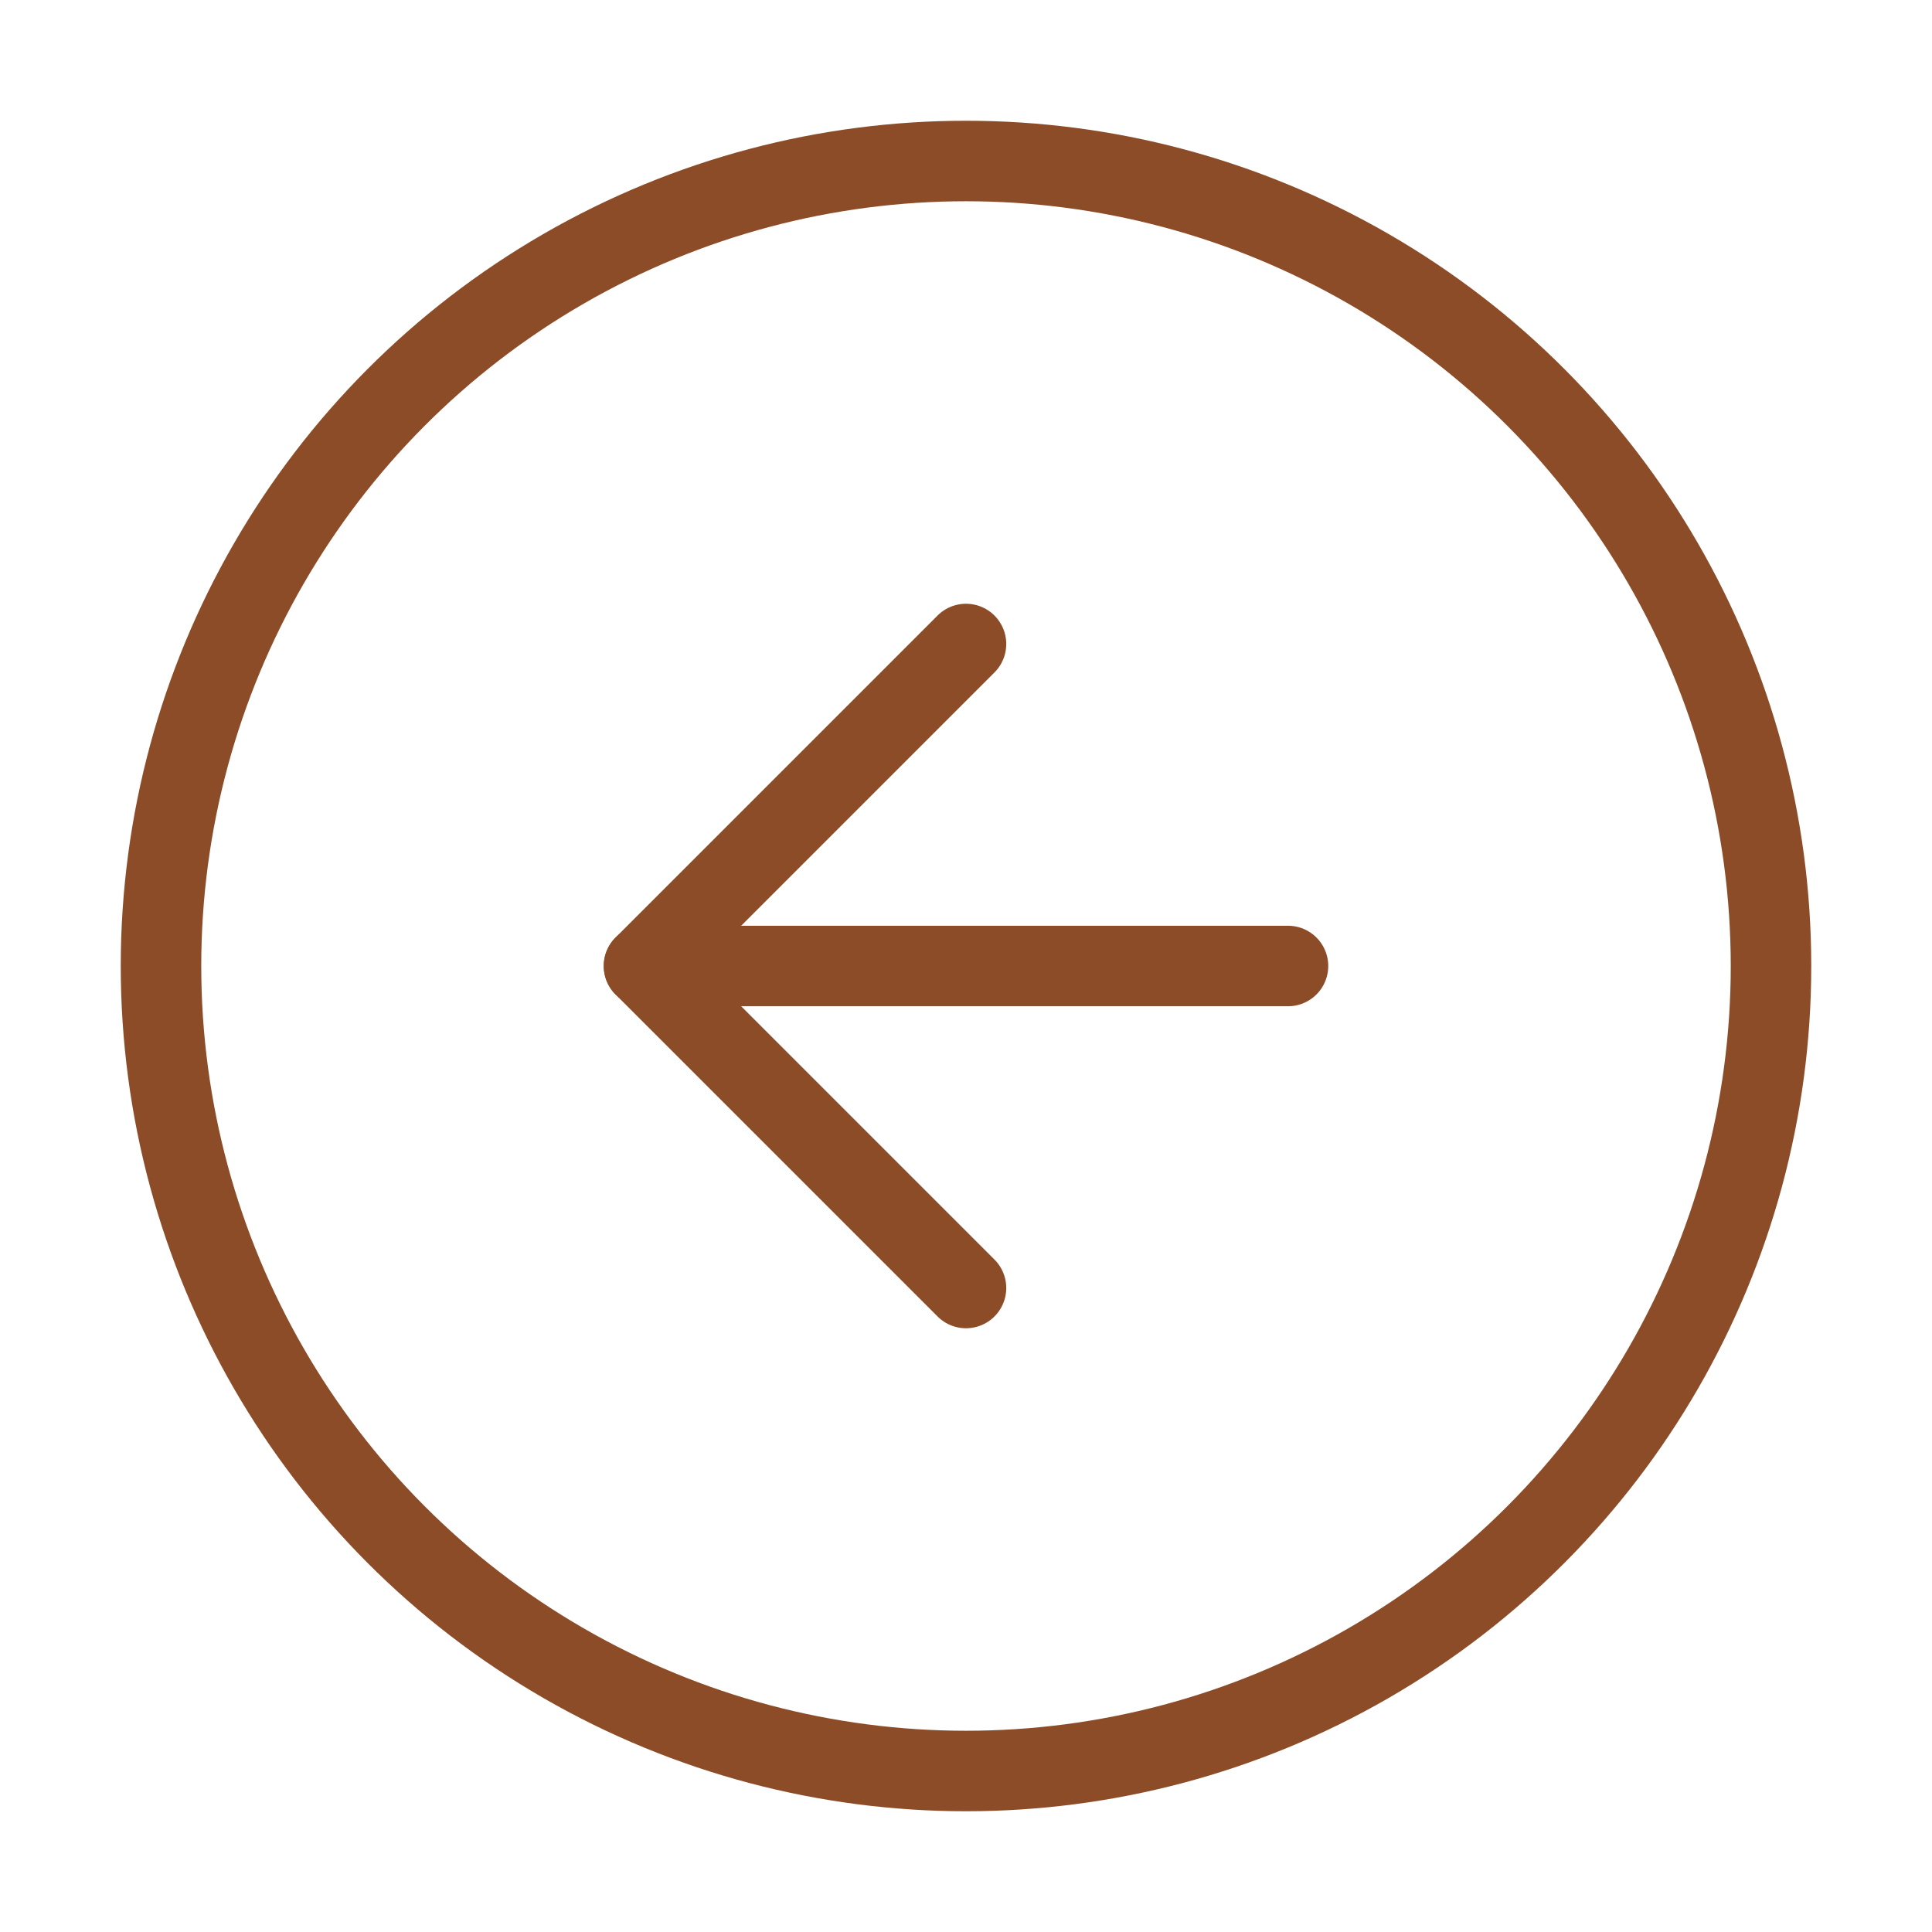 <svg xmlns="http://www.w3.org/2000/svg" width="32" height="32" viewBox="0 0 24 24" fill="none" stroke="#8C4C27" stroke-width="1" stroke-linecap="round" stroke-linejoin="round" class="feather feather-arrow-left-circle"><circle cx="12" cy="12" r="10"></circle><polyline points="12 8 8 12 12 16"></polyline><line x1="16" y1="12" x2="8" y2="12"></line></svg>
